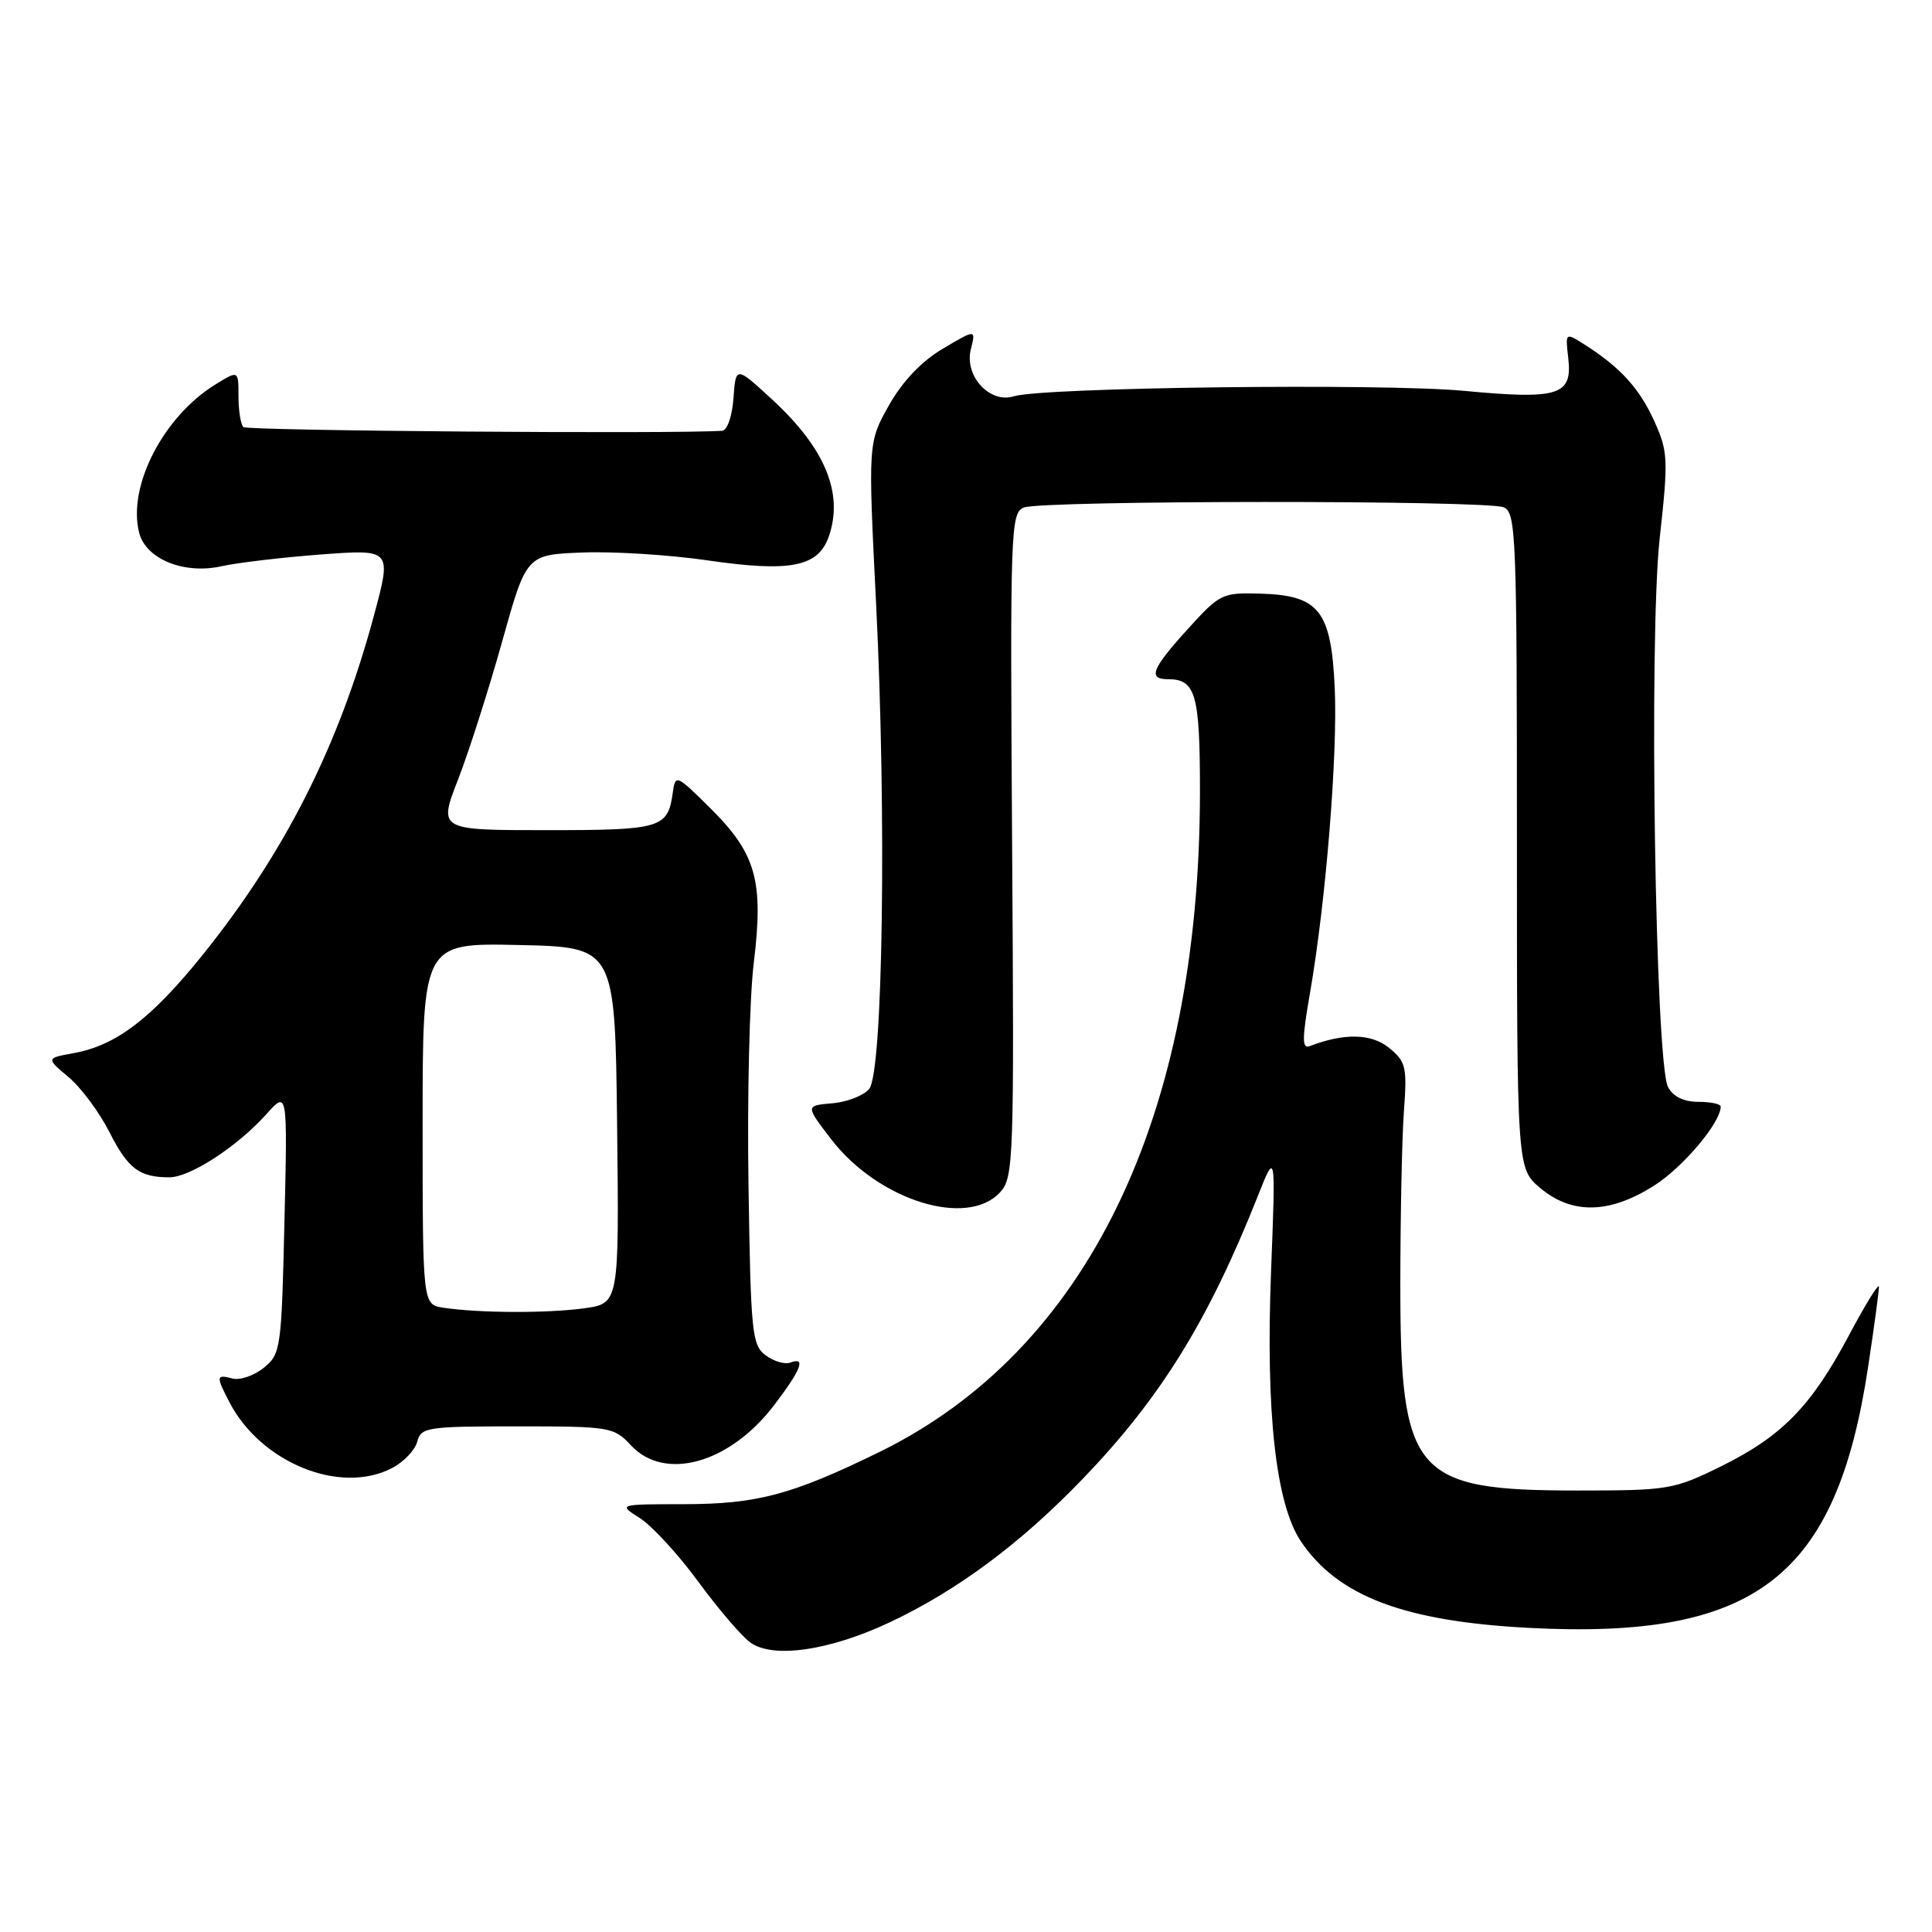<?xml version="1.0" encoding="UTF-8" standalone="no"?>
<!DOCTYPE svg PUBLIC "-//W3C//DTD SVG 1.1//EN" "http://www.w3.org/Graphics/SVG/1.1/DTD/svg11.dtd" >
<svg xmlns="http://www.w3.org/2000/svg" xmlns:xlink="http://www.w3.org/1999/xlink" version="1.1" viewBox="0 0 256 256">
 <g >
 <path fill="currentColor"
d=" M 117.78 215.02 C 126.80 210.79 135.26 204.51 143.56 195.86 C 153.81 185.19 160.13 174.96 166.66 158.50 C 169.04 152.50 169.04 152.50 168.42 168.50 C 167.70 187.16 169.05 199.30 172.39 204.26 C 177.28 211.51 186.04 214.83 202.54 215.70 C 232.64 217.28 243.33 209.05 247.54 181.08 C 248.34 175.81 248.98 171.05 248.97 170.50 C 248.96 169.95 247.18 172.83 245.01 176.91 C 240.01 186.33 236.12 190.32 228.02 194.31 C 221.78 197.38 221.08 197.50 209.02 197.50 C 187.31 197.50 185.54 195.43 185.55 170.00 C 185.56 160.93 185.77 150.65 186.03 147.17 C 186.46 141.36 186.29 140.67 184.05 138.84 C 181.71 136.94 178.13 136.86 173.56 138.61 C 172.51 139.02 172.51 137.71 173.59 131.52 C 175.68 119.48 177.26 100.02 176.86 91.17 C 176.39 80.91 174.80 78.89 167.02 78.66 C 161.95 78.51 161.64 78.66 157.39 83.35 C 152.59 88.64 152.06 90.00 154.80 90.00 C 158.43 90.00 159.00 92.00 159.00 104.82 C 159.00 148.07 144.01 178.96 116.50 192.41 C 104.95 198.06 100.32 199.30 90.69 199.31 C 81.89 199.32 81.89 199.32 84.79 201.16 C 86.38 202.17 89.86 205.95 92.50 209.55 C 95.15 213.16 98.25 216.79 99.41 217.63 C 102.39 219.80 109.82 218.74 117.78 215.02 Z  M 51.92 194.54 C 53.48 193.74 54.99 192.16 55.28 191.04 C 55.78 189.12 56.57 189.00 68.54 189.00 C 80.83 189.00 81.35 189.09 83.59 191.50 C 88.06 196.33 96.67 193.93 102.56 186.21 C 106.18 181.47 106.84 179.74 104.72 180.55 C 104.02 180.82 102.56 180.40 101.47 179.60 C 99.64 178.26 99.48 176.70 99.18 157.06 C 99.00 145.45 99.31 132.18 99.88 127.58 C 101.20 116.73 100.20 113.14 94.18 107.15 C 89.62 102.62 89.49 102.57 89.15 105.00 C 88.50 109.75 87.66 110.00 72.42 110.00 C 58.09 110.00 58.09 110.00 60.71 103.25 C 62.15 99.54 64.77 91.33 66.54 85.00 C 69.75 73.50 69.75 73.50 77.18 73.21 C 81.26 73.05 88.69 73.52 93.67 74.24 C 104.71 75.85 108.41 75.13 109.82 71.09 C 111.81 65.38 109.34 59.41 102.32 52.94 C 97.50 48.50 97.50 48.50 97.19 52.75 C 97.02 55.14 96.36 57.04 95.69 57.08 C 89.19 57.52 32.75 57.08 32.25 56.59 C 31.89 56.23 31.60 54.39 31.60 52.50 C 31.60 49.06 31.60 49.06 28.55 50.94 C 21.64 55.20 16.89 64.42 18.43 70.56 C 19.31 74.09 24.39 76.15 29.40 75.02 C 31.47 74.56 37.38 73.86 42.54 73.47 C 51.92 72.77 51.92 72.77 49.53 81.63 C 44.88 98.87 37.74 112.99 26.82 126.57 C 20.06 134.96 15.39 138.52 9.80 139.54 C 6.09 140.21 6.09 140.21 9.09 142.73 C 10.75 144.12 13.18 147.40 14.50 150.01 C 16.97 154.87 18.46 156.00 22.44 156.00 C 25.19 156.00 31.46 151.92 35.30 147.63 C 38.10 144.50 38.10 144.50 37.69 161.93 C 37.30 178.74 37.20 179.42 34.95 181.24 C 33.67 182.28 31.80 182.92 30.81 182.66 C 28.63 182.09 28.60 182.33 30.40 185.80 C 34.58 193.83 45.06 198.09 51.92 194.54 Z  M 132.55 157.95 C 134.31 156.00 134.39 153.60 134.11 111.95 C 133.84 70.08 133.91 67.97 135.66 67.25 C 138.01 66.29 196.92 66.26 199.25 67.22 C 200.88 67.89 201.00 70.95 201.00 111.38 C 201.00 154.82 201.00 154.82 204.08 157.41 C 208.28 160.95 213.26 160.85 219.15 157.12 C 223.01 154.67 228.00 148.76 228.00 146.63 C 228.00 146.28 226.67 146.00 225.04 146.00 C 223.13 146.00 221.70 145.31 221.03 144.06 C 219.33 140.88 218.47 84.45 219.92 71.31 C 221.07 60.88 221.03 59.85 219.21 55.82 C 217.26 51.48 214.68 48.65 209.95 45.65 C 207.41 44.04 207.41 44.04 207.80 47.43 C 208.38 52.40 206.56 52.97 194.00 51.79 C 183.19 50.77 138.19 51.32 134.34 52.51 C 131.14 53.51 127.76 49.82 128.64 46.29 C 129.31 43.61 129.31 43.61 124.95 46.19 C 122.11 47.87 119.62 50.48 117.80 53.69 C 115.02 58.63 115.02 58.63 116.09 80.06 C 117.48 108.00 117.00 142.10 115.17 144.29 C 114.44 145.17 112.24 146.03 110.28 146.19 C 106.72 146.50 106.72 146.50 110.11 150.92 C 116.34 159.06 128.19 162.77 132.55 157.95 Z  M 58.75 173.28 C 56.00 172.87 56.00 172.87 56.00 148.90 C 56.00 124.94 56.00 124.94 68.75 125.22 C 81.50 125.50 81.50 125.50 81.77 149.11 C 82.04 172.72 82.04 172.72 77.38 173.36 C 72.50 174.03 63.43 173.99 58.75 173.28 Z "/>
</g>
</svg>